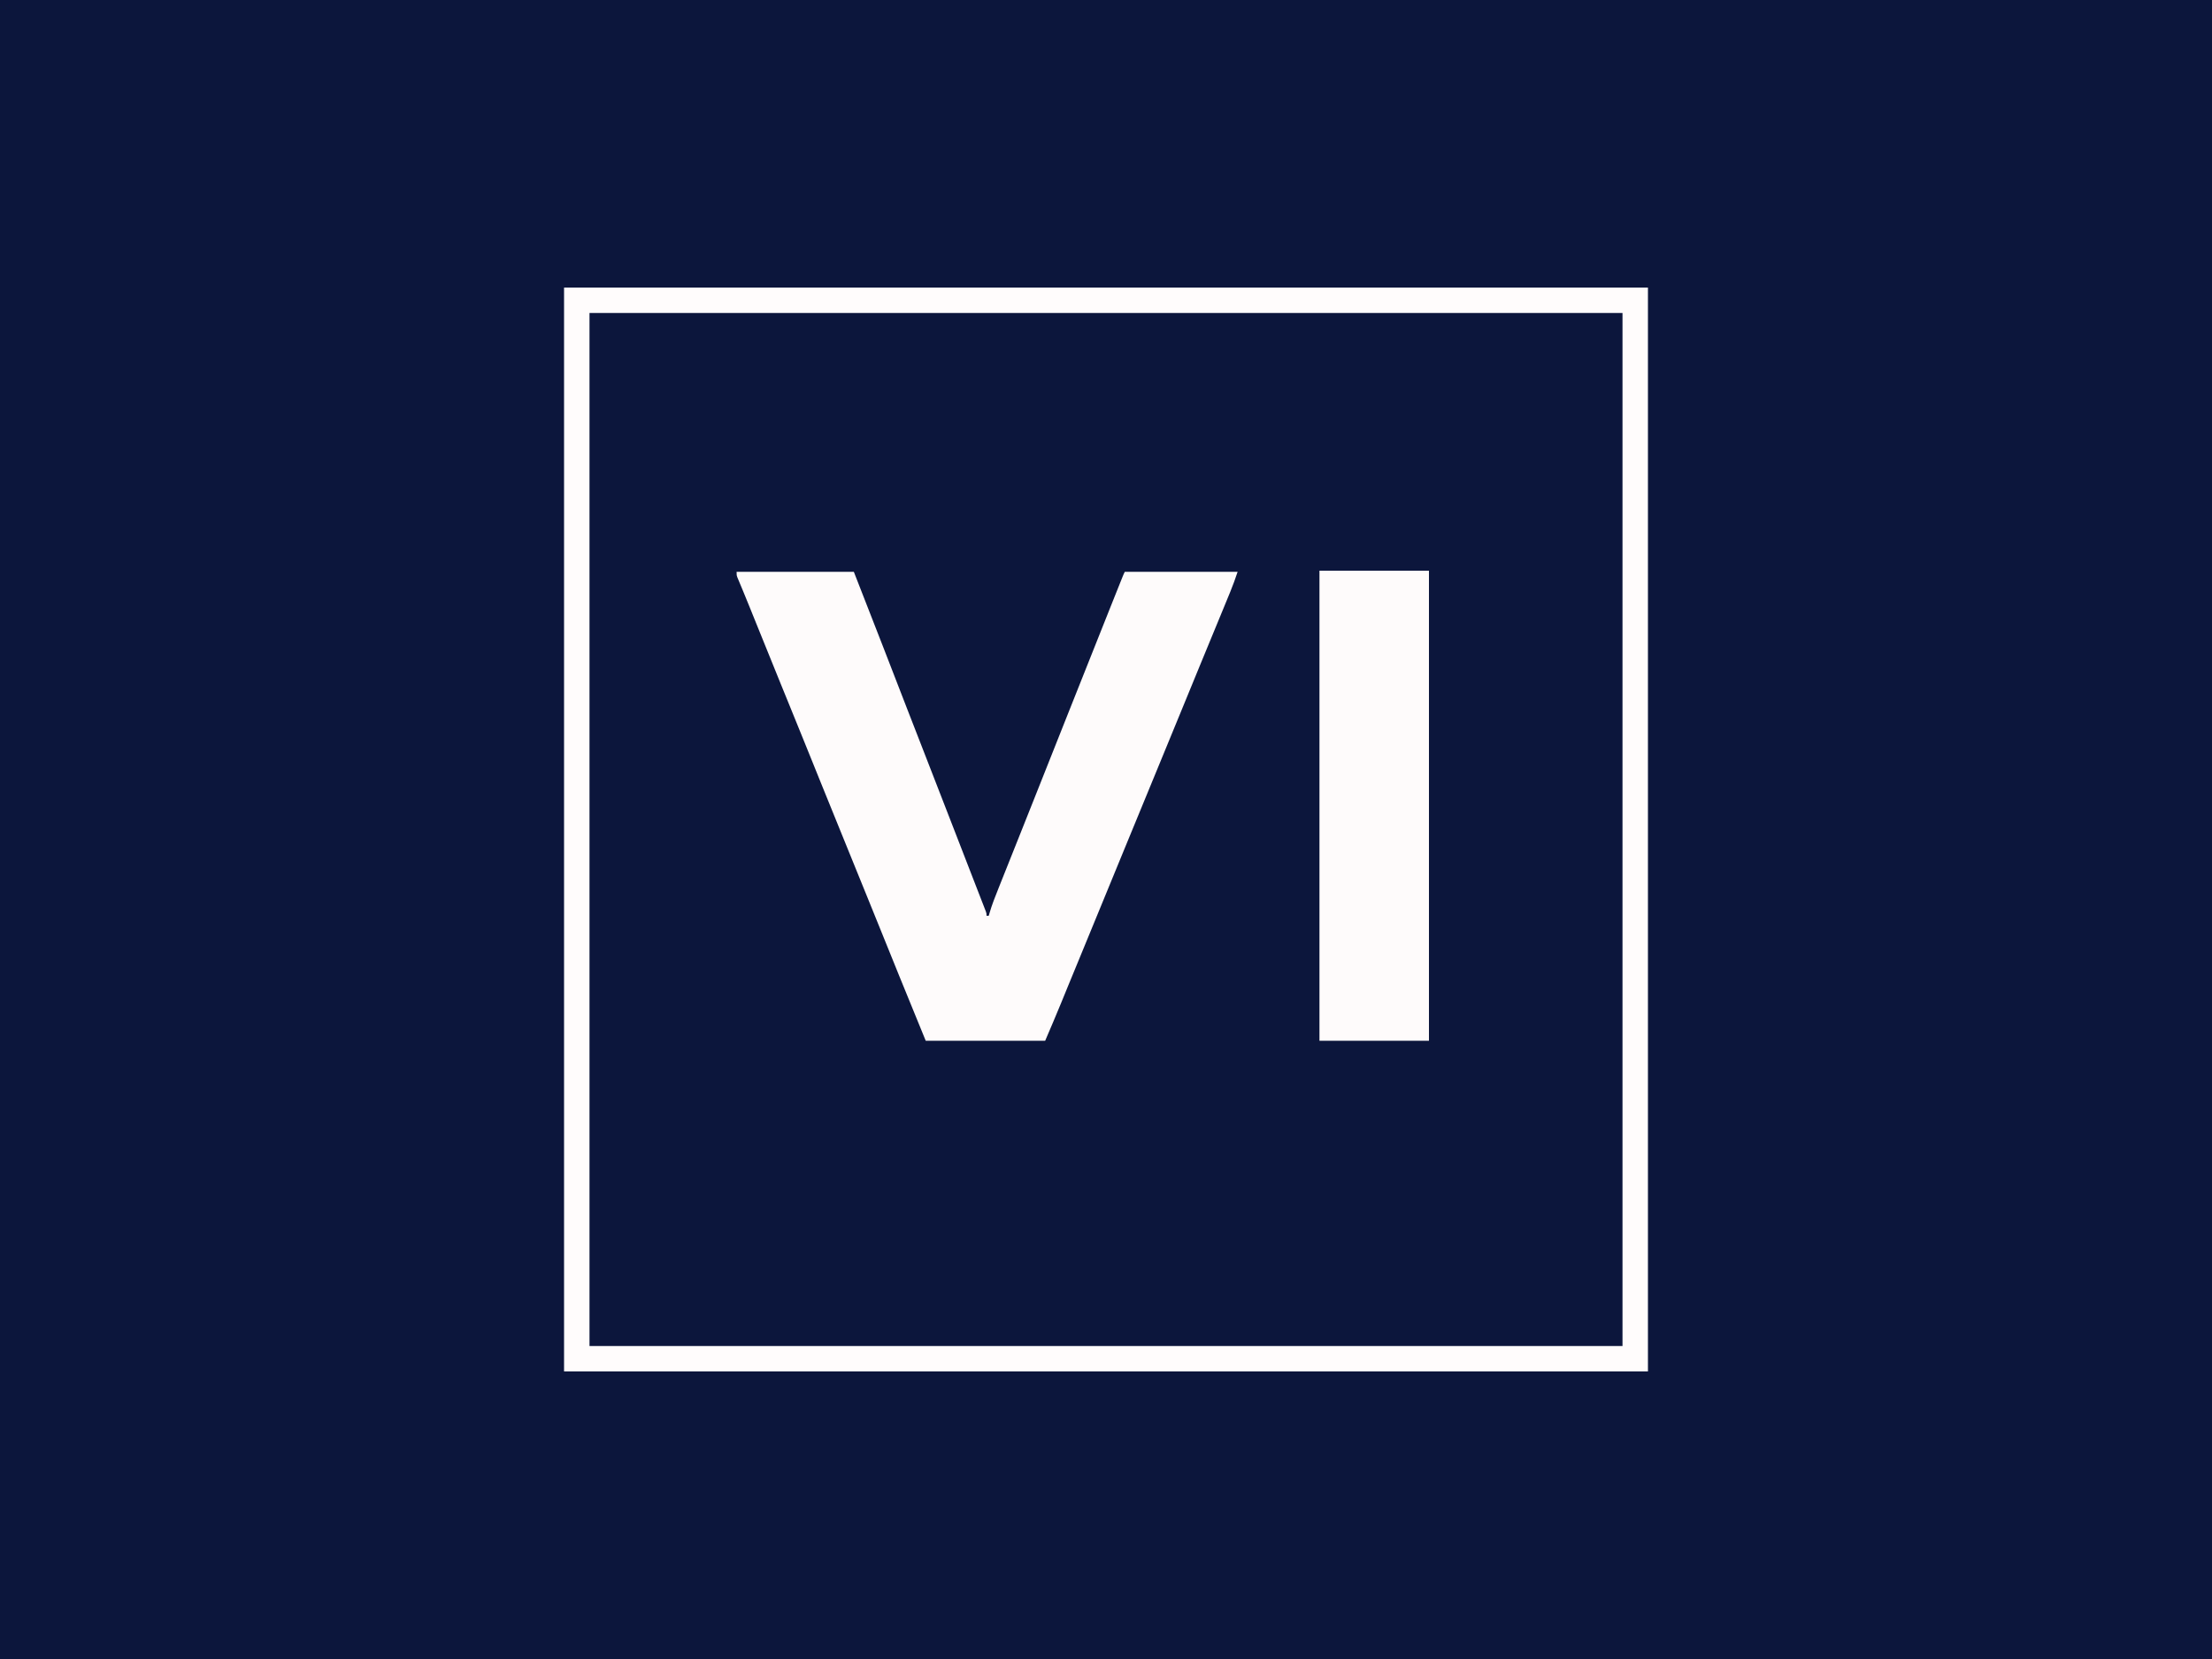 <?xml version="1.0" encoding="UTF-8"?>
<svg version="1.1" xmlns="http://www.w3.org/2000/svg" width="2000" height="1500">
<rect width="100%" height="100%" fill="#808080" stroke="none"/>
<path d="M0 0 C660 0 1320 0 2000 0 C2000 495 2000 990 2000 1500 C1340 1500 680 1500 0 1500 C0 1005 0 510 0 0 Z " fill="#0C163C" transform="translate(0,0)"/>
<path d="M0 0 C323.4 0 646.8 0 980 0 C980 323.4 980 646.8 980 980 C656.6 980 333.2 980 0 980 C0 656.6 0 333.2 0 0 Z " fill="#0C163C" transform="translate(510,260)"/>
<path d="M0 0 C323.4 0 646.8 0 980 0 C980 323.4 980 646.8 980 980 C656.6 980 333.2 980 0 980 C0 656.6 0 333.2 0 0 Z M23 23 C23 331.22 23 639.44 23 957 C331.22 957 639.44 957 957 957 C957 648.78 957 340.56 957 23 C648.78 23 340.56 23 23 23 Z " fill="#FFFCFC" transform="translate(510,260)"/>
<path d="M0 0 C34.98 0 69.96 0 106 0 C126.625 52.708 126.625 52.708 132.391 67.608 C133.521 70.527 134.652 73.446 135.782 76.365 C137.387 80.507 138.992 84.649 140.596 88.792 C144.624 99.195 148.655 109.598 152.688 120 C153.084 121.023 153.481 122.046 153.889 123.101 C159.242 136.908 164.611 150.707 170 164.5 C177.809 184.487 185.568 204.494 193.32 224.503 C196.657 233.117 199.999 241.73 203.34 250.343 C206.525 258.551 209.707 266.761 212.888 274.97 C214.798 279.901 216.711 284.83 218.627 289.757 C219.376 291.684 220.124 293.612 220.871 295.539 C221.715 297.719 222.562 299.898 223.412 302.076 C223.765 302.988 224.117 303.9 224.48 304.84 C224.778 305.607 225.076 306.374 225.384 307.164 C226 309 226 309 226 311 C226.66 311 227.32 311 228 311 C228.147 310.456 228.294 309.911 228.446 309.35 C230.746 301.254 233.856 293.504 236.984 285.703 C237.59 284.184 238.195 282.665 238.8 281.146 C240.097 277.888 241.398 274.632 242.7 271.376 C244.787 266.16 246.867 260.942 248.947 255.723 C251.488 249.35 254.029 242.977 256.572 236.605 C261.011 225.485 265.439 214.361 269.859 203.234 C270.334 202.039 270.334 202.039 270.819 200.82 C272.093 197.613 273.366 194.407 274.64 191.2 C276.878 185.565 279.117 179.93 281.357 174.295 C281.676 173.492 281.996 172.689 282.325 171.861 C282.97 170.237 283.616 168.612 284.262 166.988 C289.488 153.84 294.711 140.692 299.933 127.542 C312.597 95.655 325.272 63.771 338.01 31.914 C338.87 29.763 339.729 27.613 340.589 25.462 C341.915 22.143 343.243 18.823 344.571 15.504 C345.286 13.718 346 11.932 346.714 10.146 C347.136 9.093 347.557 8.041 347.992 6.956 C348.358 6.041 348.724 5.126 349.101 4.183 C350 2 350 2 351 0 C384.66 0 418.32 0 453 0 C450.973 6.081 448.876 11.98 446.438 17.887 C446.094 18.725 445.751 19.563 445.397 20.426 C444.268 23.181 443.134 25.934 442 28.688 C441.196 30.646 440.392 32.605 439.588 34.564 C433.122 50.314 426.617 66.047 420.109 81.78 C414.709 94.841 409.344 107.916 404 121 C397.427 137.093 390.811 153.168 384.167 169.232 C378.758 182.313 373.366 195.401 368 208.5 C362.234 222.573 356.437 236.633 350.625 250.688 C344.384 265.779 338.175 280.882 332 296 C325.038 313.046 318.025 330.071 310.987 347.086 C307.165 356.327 303.35 365.572 299.562 374.828 C299.206 375.699 298.85 376.57 298.482 377.467 C296.824 381.52 295.167 385.573 293.513 389.628 C288.803 401.146 283.904 412.557 279 424 C243.36 424 207.72 424 171 424 C152.687 379.363 152.687 379.363 146.438 363.875 C145.732 362.129 145.026 360.384 144.321 358.638 C143.247 355.983 142.174 353.327 141.101 350.672 C137.533 341.841 133.955 333.014 130.375 324.188 C129.134 321.128 127.893 318.068 126.652 315.008 C126.348 314.257 126.043 313.506 125.729 312.732 C123.653 307.611 121.578 302.489 119.504 297.367 C112.579 280.269 105.631 263.181 98.666 246.099 C91.106 227.555 83.563 209.005 76.062 190.438 C75.472 188.976 75.472 188.976 74.87 187.484 C73.324 183.658 71.779 179.832 70.233 176.005 C66.723 167.314 63.208 158.624 59.688 149.938 C59.394 149.213 59.1 148.488 58.798 147.742 C54.849 138.001 50.887 128.265 46.918 118.531 C46.47 117.433 46.022 116.334 45.561 115.202 C44.635 112.932 43.709 110.661 42.783 108.39 C42.318 107.251 41.854 106.111 41.375 104.938 C40.912 103.802 40.449 102.666 39.971 101.496 C31.985 81.907 24.047 62.3 16.14 42.679 C15.733 41.67 15.326 40.661 14.907 39.621 C14.112 37.648 13.317 35.675 12.523 33.701 C10.506 28.698 8.468 23.704 6.397 18.723 C5.977 17.709 5.557 16.696 5.125 15.652 C4.323 13.721 3.517 11.791 2.707 9.864 C2.351 9.005 1.995 8.146 1.628 7.262 C1.313 6.509 0.997 5.755 0.672 4.979 C0 3 0 3 0 0 Z " fill="#FEFBFB" transform="translate(666,517)"/>
<path d="M0 0 C32.67 0 65.34 0 99 0 C99 140.25 99 280.5 99 425 C66.33 425 33.66 425 0 425 C0 284.75 0 144.5 0 0 Z " fill="#FEFBFB" transform="translate(1193,516)"/>
</svg>

